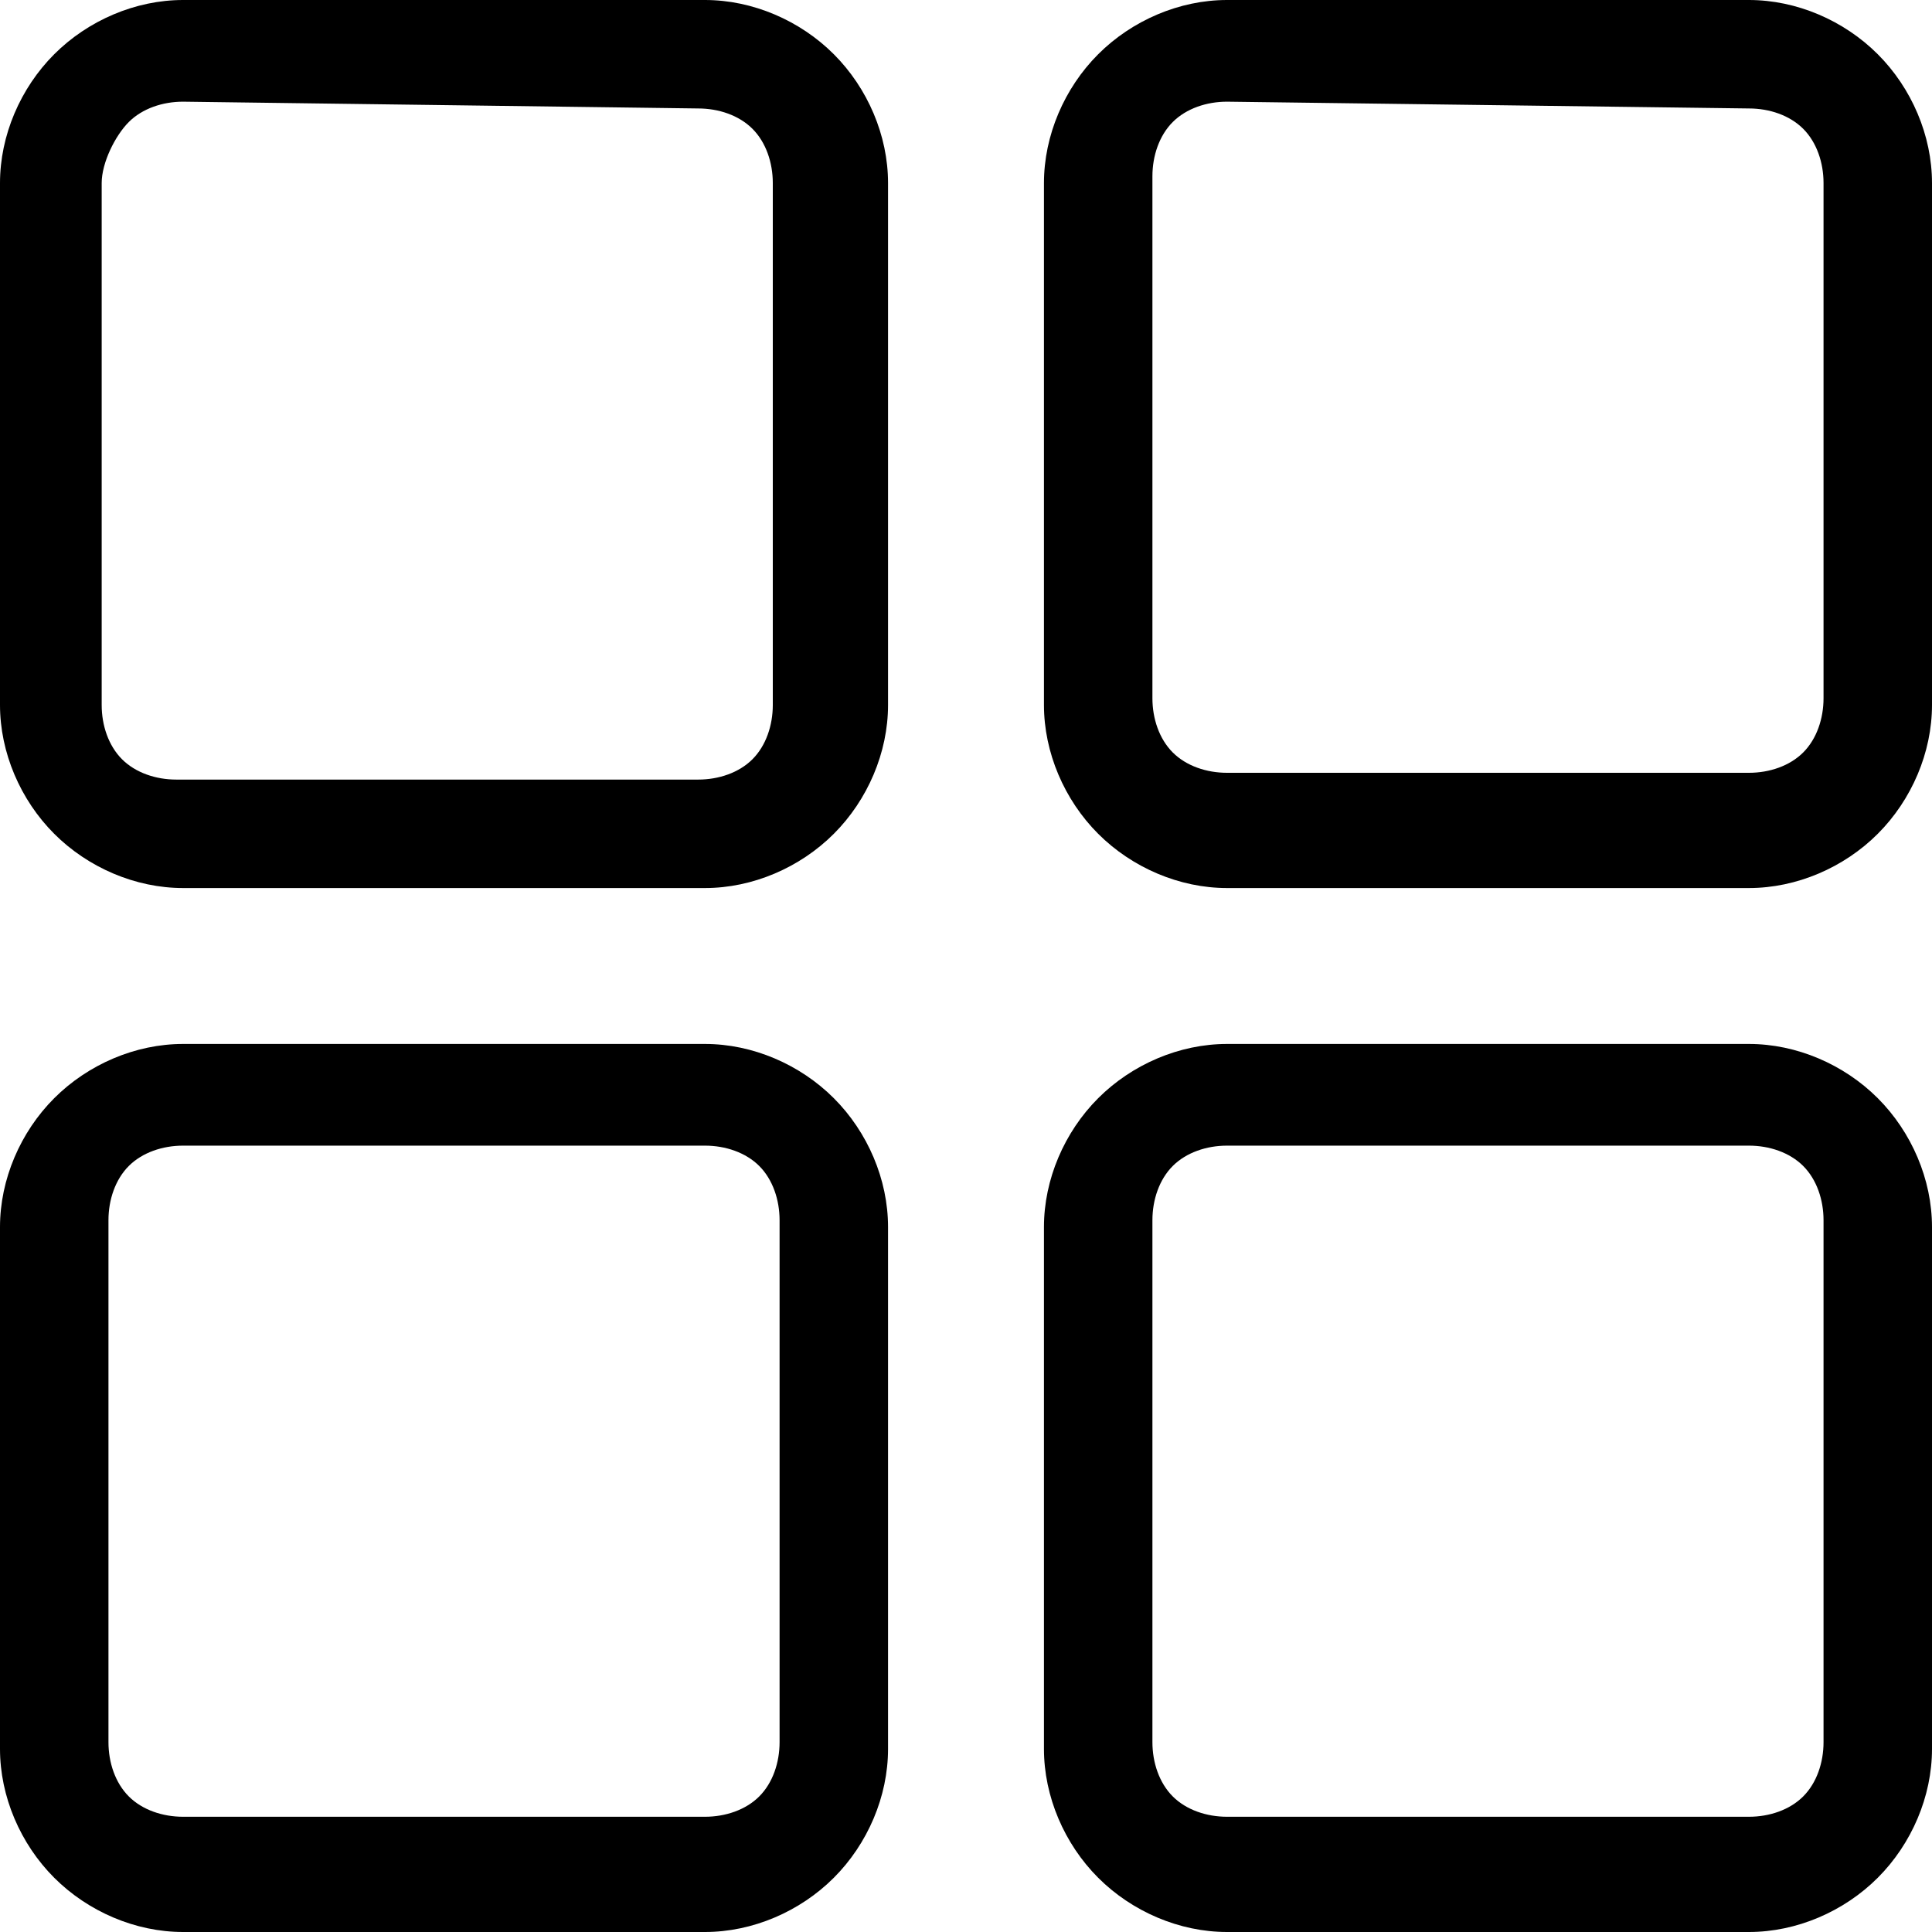<?xml version="1.0" encoding="utf-8"?>
<!-- Generator: Adobe Illustrator 27.8.1, SVG Export Plug-In . SVG Version: 6.00 Build 0)  -->
<svg version="1.1" id="Camada_1" xmlns="http://www.w3.org/2000/svg" xmlns:xlink="http://www.w3.org/1999/xlink" x="0px" y="0px"
	 viewBox="0 0 28.5 28.5" style="enable-background:new 0 0 28.5 28.5;" xml:space="preserve">
<g>
	<path d="M10.4,13.1H2.7c-0.7,0-1.4-0.3-1.9-0.8C0.3,11.8,0,11.1,0,10.4V2.7C0,2,0.3,1.3,0.8,0.8C1.3,0.3,2,0,2.7,0h7.7
		c0.7,0,1.4,0.3,1.9,0.8s0.8,1.2,0.8,1.9v7.7c0,0.7-0.3,1.4-0.8,1.9C11.8,12.8,11.1,13.1,10.4,13.1z M2.7,1.5
		c-0.3,0-0.6,0.1-0.8,0.3S1.5,2.4,1.5,2.7v7.7c0,0.3,0.1,0.6,0.3,0.8c0.2,0.2,0.5,0.3,0.8,0.3h7.7c0.3,0,0.6-0.1,0.8-0.3
		c0.2-0.2,0.3-0.5,0.3-0.8V2.7c0-0.3-0.1-0.6-0.3-0.8c-0.2-0.2-0.5-0.3-0.8-0.3L2.7,1.5L2.7,1.5z"/>
	<path d="M10.4,28.5H2.7c-0.7,0-1.4-0.3-1.9-0.8C0.3,27.2,0,26.5,0,25.8v-7.7c0-0.7,0.3-1.4,0.8-1.9c0.5-0.5,1.2-0.8,1.9-0.8h7.7
		c0.7,0,1.4,0.3,1.9,0.8c0.5,0.5,0.8,1.2,0.8,1.9v7.7c0,0.7-0.3,1.4-0.8,1.9C11.8,28.2,11.1,28.5,10.4,28.5z M2.7,16.9
		c-0.3,0-0.6,0.1-0.8,0.3s-0.3,0.5-0.3,0.8v7.7c0,0.3,0.1,0.6,0.3,0.8c0.2,0.2,0.5,0.3,0.8,0.3h7.7c0.3,0,0.6-0.1,0.8-0.3
		c0.2-0.2,0.3-0.5,0.3-0.8v-7.7c0-0.3-0.1-0.6-0.3-0.8c-0.2-0.2-0.5-0.3-0.8-0.3L2.7,16.9L2.7,16.9z"/>
	<path d="M25.8,13.1h-7.7c-0.7,0-1.4-0.3-1.9-0.8c-0.5-0.5-0.8-1.2-0.8-1.9V2.7c0-0.7,0.3-1.4,0.8-1.9C16.7,0.3,17.4,0,18.1,0h7.7
		c0.7,0,1.4,0.3,1.9,0.8s0.8,1.2,0.8,1.9v7.7c0,0.7-0.3,1.4-0.8,1.9C27.2,12.8,26.5,13.1,25.8,13.1z M18.1,1.5
		c-0.3,0-0.6,0.1-0.8,0.3s-0.3,0.5-0.3,0.8v7.7c0,0.3,0.1,0.6,0.3,0.8c0.2,0.2,0.5,0.3,0.8,0.3h7.7c0.3,0,0.6-0.1,0.8-0.3
		c0.2-0.2,0.3-0.5,0.3-0.8V2.7c0-0.3-0.1-0.6-0.3-0.8c-0.2-0.2-0.5-0.3-0.8-0.3L18.1,1.5L18.1,1.5z"/>
	<path d="M25.8,28.5h-7.7c-0.7,0-1.4-0.3-1.9-0.8c-0.5-0.5-0.8-1.2-0.8-1.9v-7.7c0-0.7,0.3-1.4,0.8-1.9c0.5-0.5,1.2-0.8,1.9-0.8h7.7
		c0.7,0,1.4,0.3,1.9,0.8c0.5,0.5,0.8,1.2,0.8,1.9v7.7c0,0.7-0.3,1.4-0.8,1.9C27.2,28.2,26.5,28.5,25.8,28.5z M18.1,16.9
		c-0.3,0-0.6,0.1-0.8,0.3s-0.3,0.5-0.3,0.8v7.7c0,0.3,0.1,0.6,0.3,0.8c0.2,0.2,0.5,0.3,0.8,0.3h7.7c0.3,0,0.6-0.1,0.8-0.3
		c0.2-0.2,0.3-0.5,0.3-0.8v-7.7c0-0.3-0.1-0.6-0.3-0.8c-0.2-0.2-0.5-0.3-0.8-0.3L18.1,16.9L18.1,16.9z"/>
</g>
</svg>
